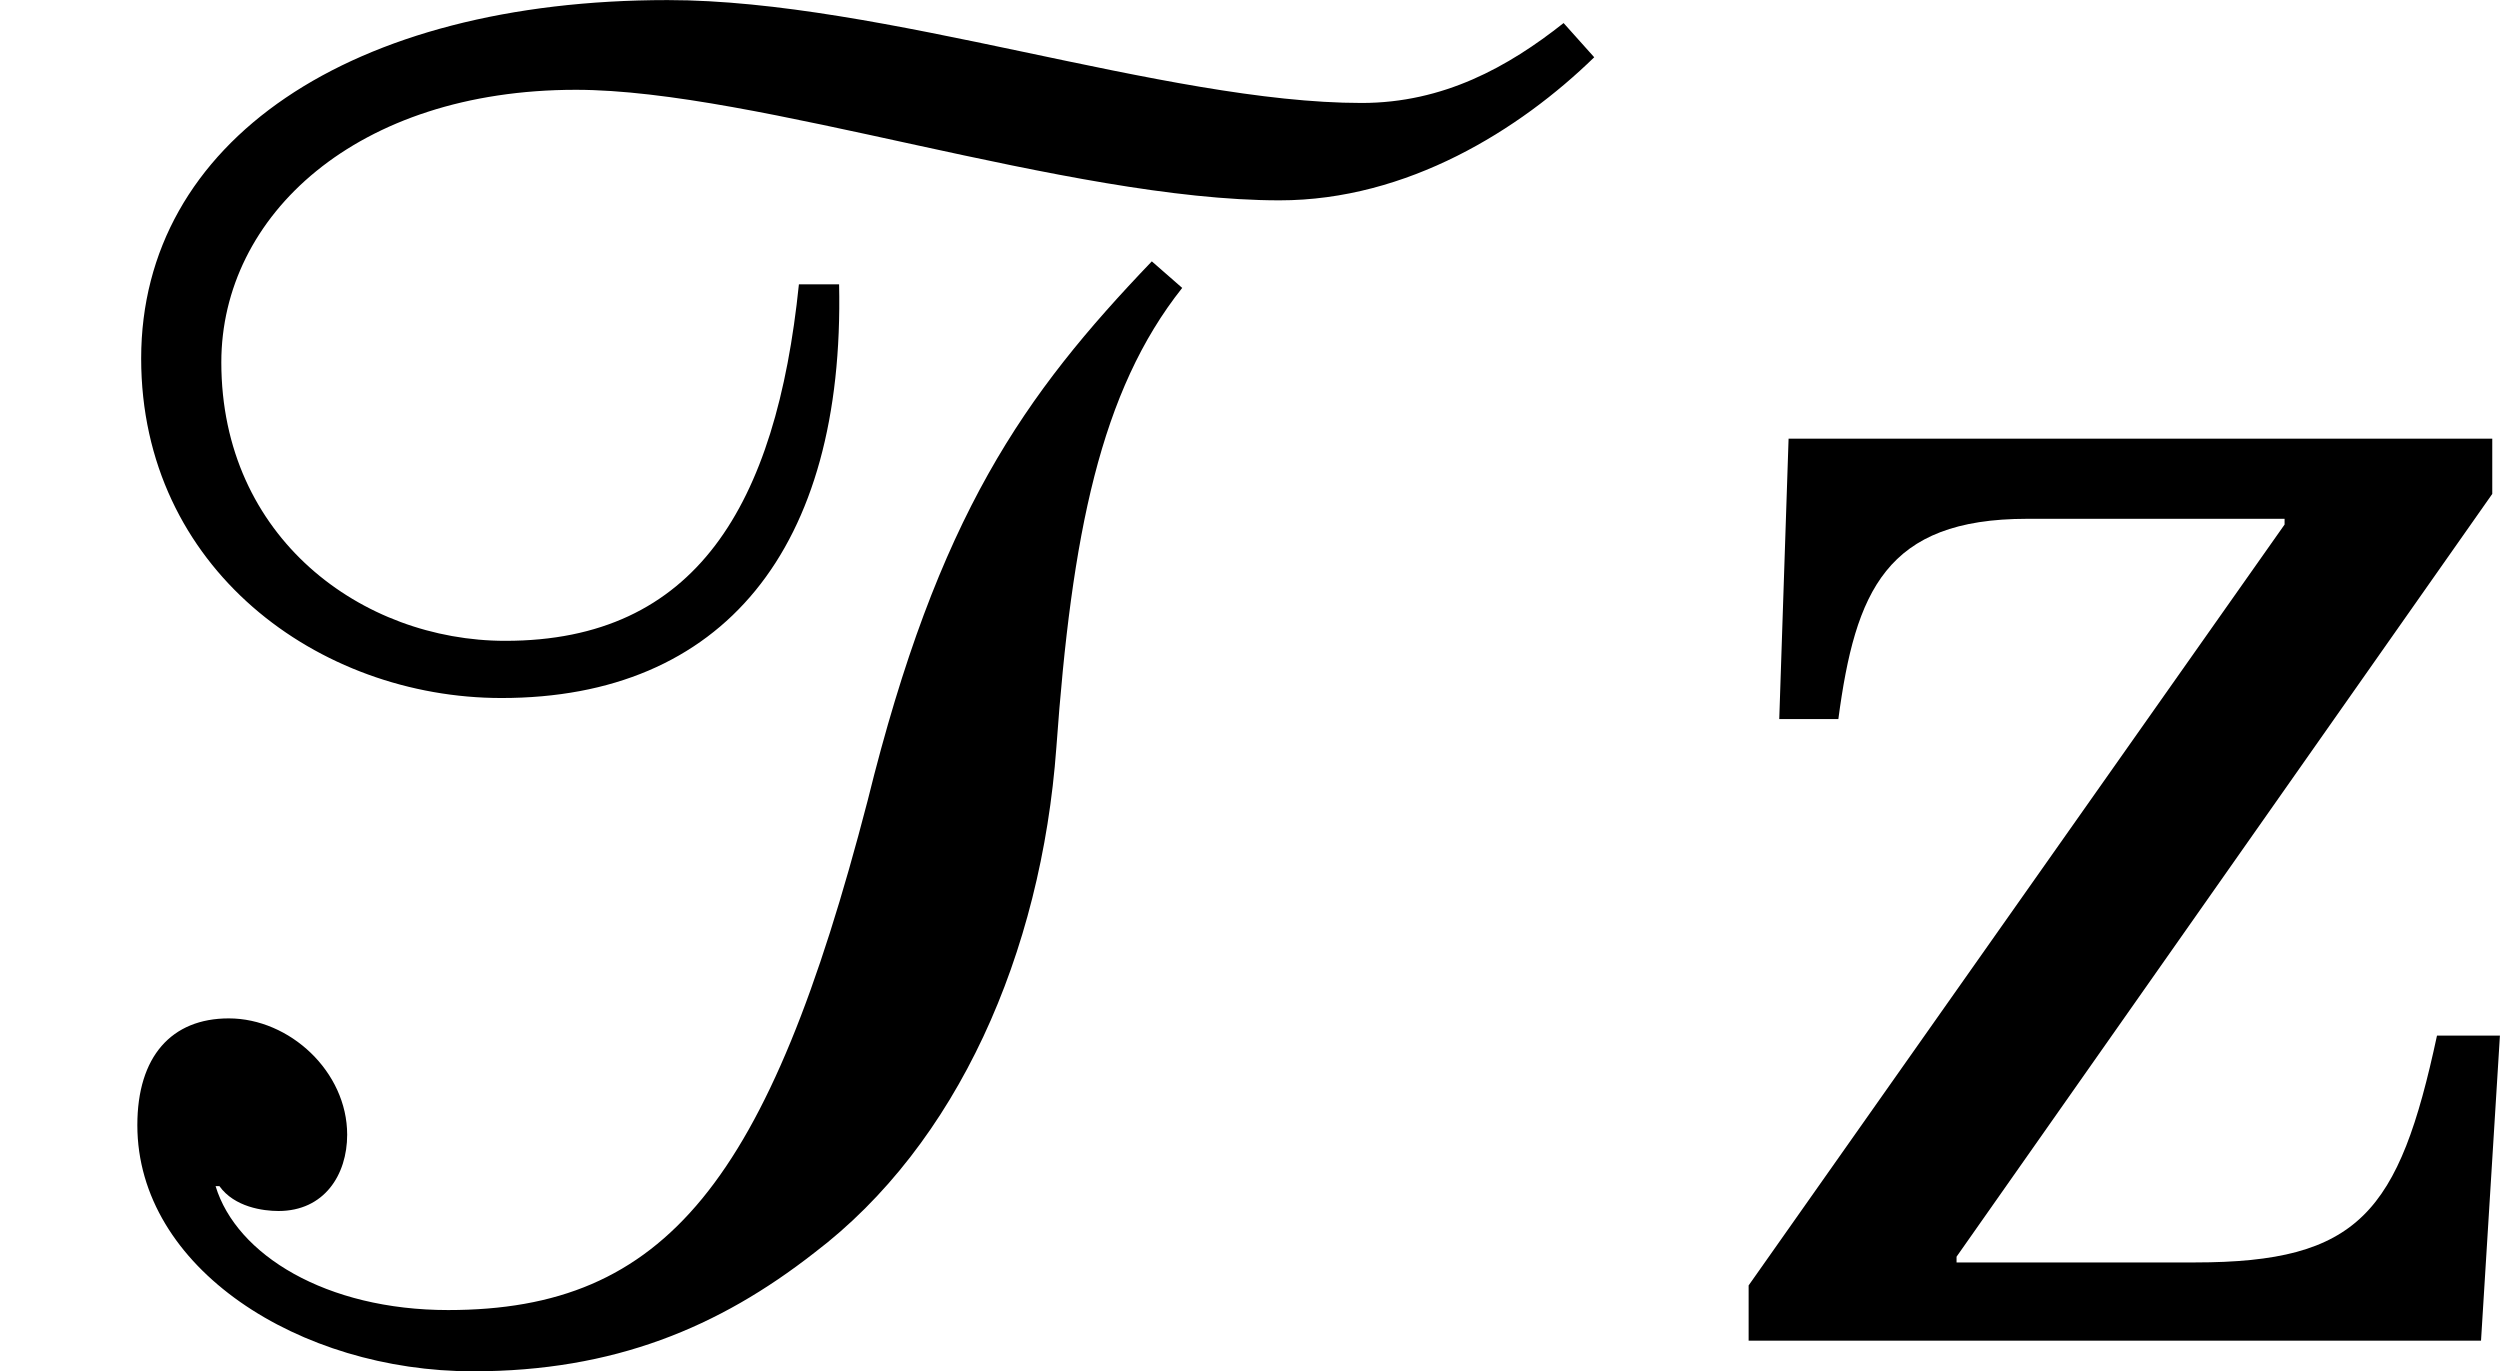 <?xml version='1.0' encoding='UTF-8'?>
<!-- This file was generated by dvisvgm 2.9.1 -->
<svg version='1.1' xmlns='http://www.w3.org/2000/svg' xmlns:xlink='http://www.w3.org/1999/xlink' width='15.673pt' height='8.596pt' viewBox='5.529 193.899 15.673 8.596'>
<defs>
<path id='g20-122' d='M3.387-1.275H3.124C2.965-.534 2.798-.327 2.112-.327H1.116V-.351L3.355-3.539V-3.77H.414L.375-2.598H.622C.693-3.132 .821-3.435 1.411-3.435H2.487V-3.411L.247-.231V0H3.308L3.387-1.275Z'/>
<path id='g16-84' d='M6.535-5.507C6.304-5.324 6.033-5.173 5.691-5.173C4.87-5.173 3.69-5.603 2.79-5.603C1.467-5.603 .59-5.013 .59-4.105C.59-3.228 1.331-2.686 2.096-2.686C3.021-2.686 3.531-3.308 3.507-4.415H3.339C3.244-3.491 2.909-2.925 2.112-2.925C1.514-2.925 .925-3.355 .925-4.089C.925-4.702 1.49-5.228 2.407-5.228C3.164-5.228 4.463-4.766 5.348-4.766C5.882-4.766 6.352-5.061 6.663-5.364L6.535-5.507ZM4.814-4.511C4.28-3.953 3.921-3.451 3.626-2.256C3.212-.662 2.782-.128 1.873-.128C1.363-.128 .988-.359 .901-.646H.917C.98-.558 1.1-.542 1.164-.542C1.355-.542 1.451-.693 1.451-.861C1.451-1.124 1.211-1.347 .956-1.347C.717-1.347 .574-1.188 .574-.901C.574-.303 1.251 .128 1.977 .128C2.566 .128 3.005-.056 3.403-.367C4.001-.821 4.352-1.618 4.415-2.479C4.479-3.371 4.599-3.969 4.941-4.4L4.814-4.511Z'/>
<use id='g21-122' xlink:href='#g20-122' transform='scale(1.5)'/>
<use id='g17-84' xlink:href='#g16-84' transform='scale(1.5)'/>
</defs>
<g id='page1'>
<use x='5.529' y='202.304' xlink:href='#g17-84'/>
<use x='16.121' y='202.304' xlink:href='#g21-122'/>
</g>
</svg>